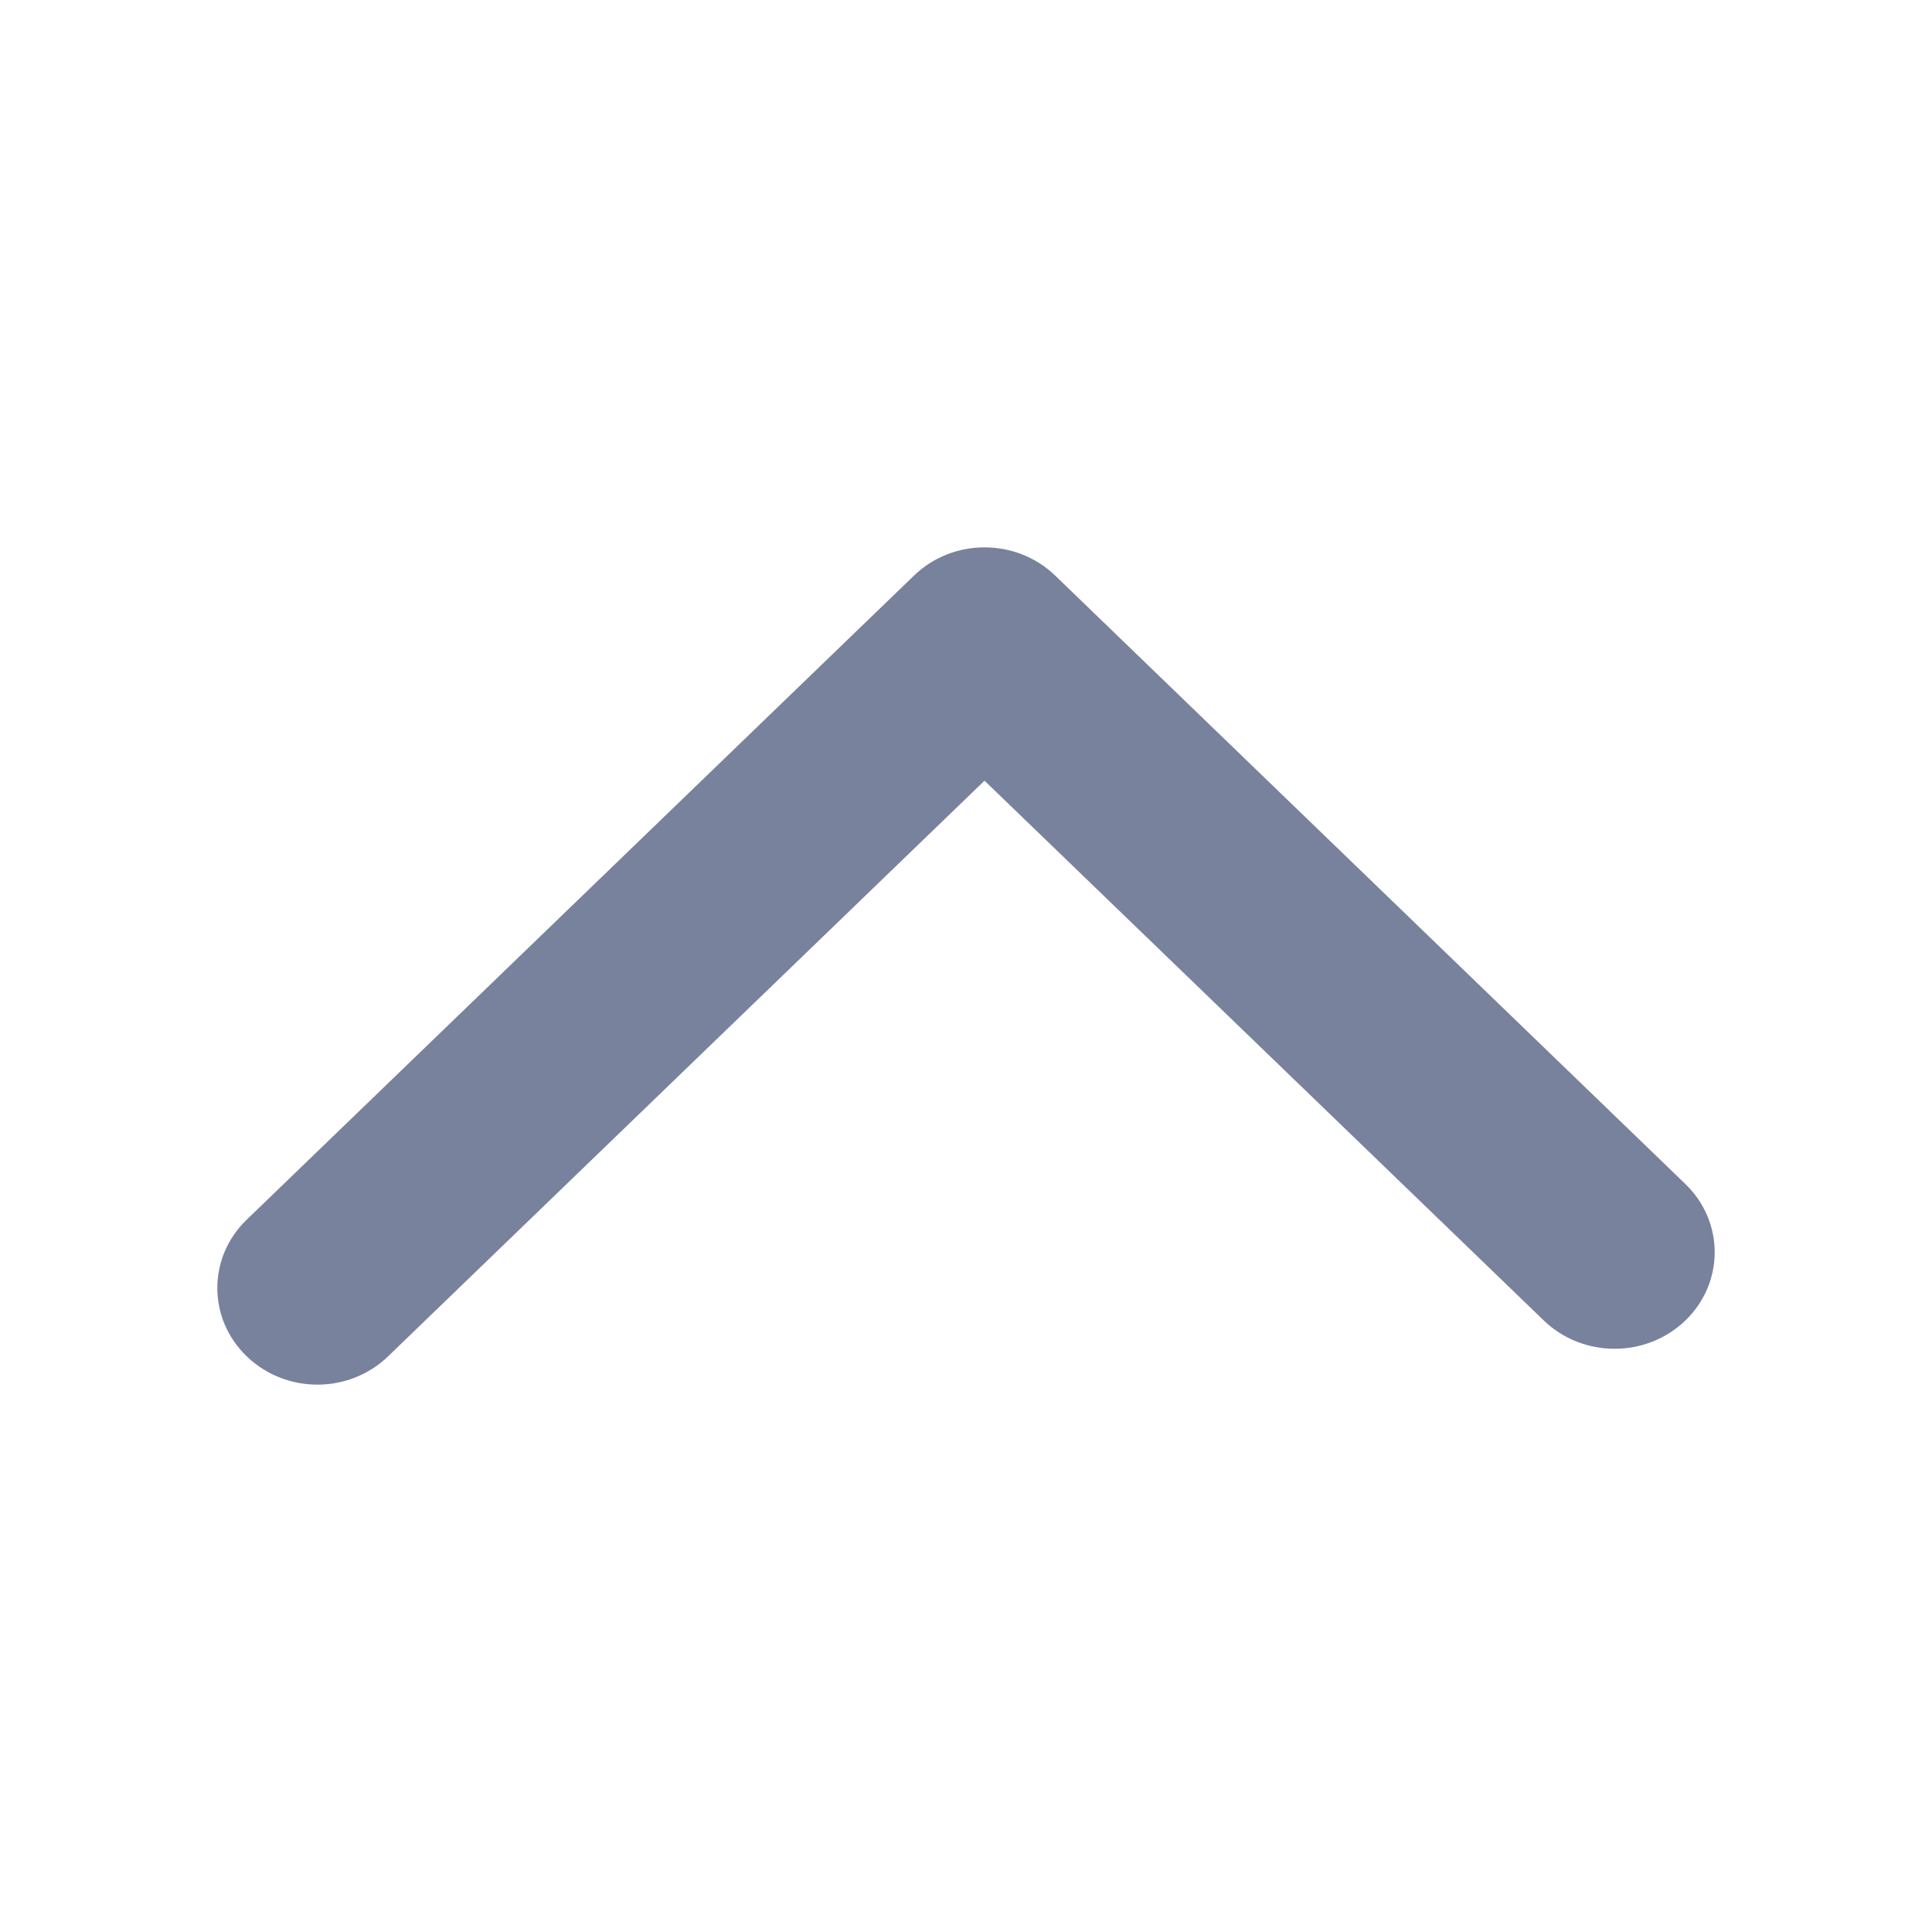 <svg width="12" height="12" viewBox="0 0 12 12" fill="none" xmlns="http://www.w3.org/2000/svg">
<path fill-rule="evenodd" clip-rule="evenodd" d="M1.532 8.424C1.289 8.19 1.289 7.81 1.532 7.576L5.676 3.576C5.918 3.341 6.312 3.341 6.555 3.576L10.468 7.354C10.711 7.588 10.711 7.968 10.468 8.202C10.225 8.436 9.832 8.436 9.589 8.202L6.115 4.849L2.411 8.424C2.168 8.659 1.775 8.659 1.532 8.424Z" fill="#78829D"/>
</svg>
